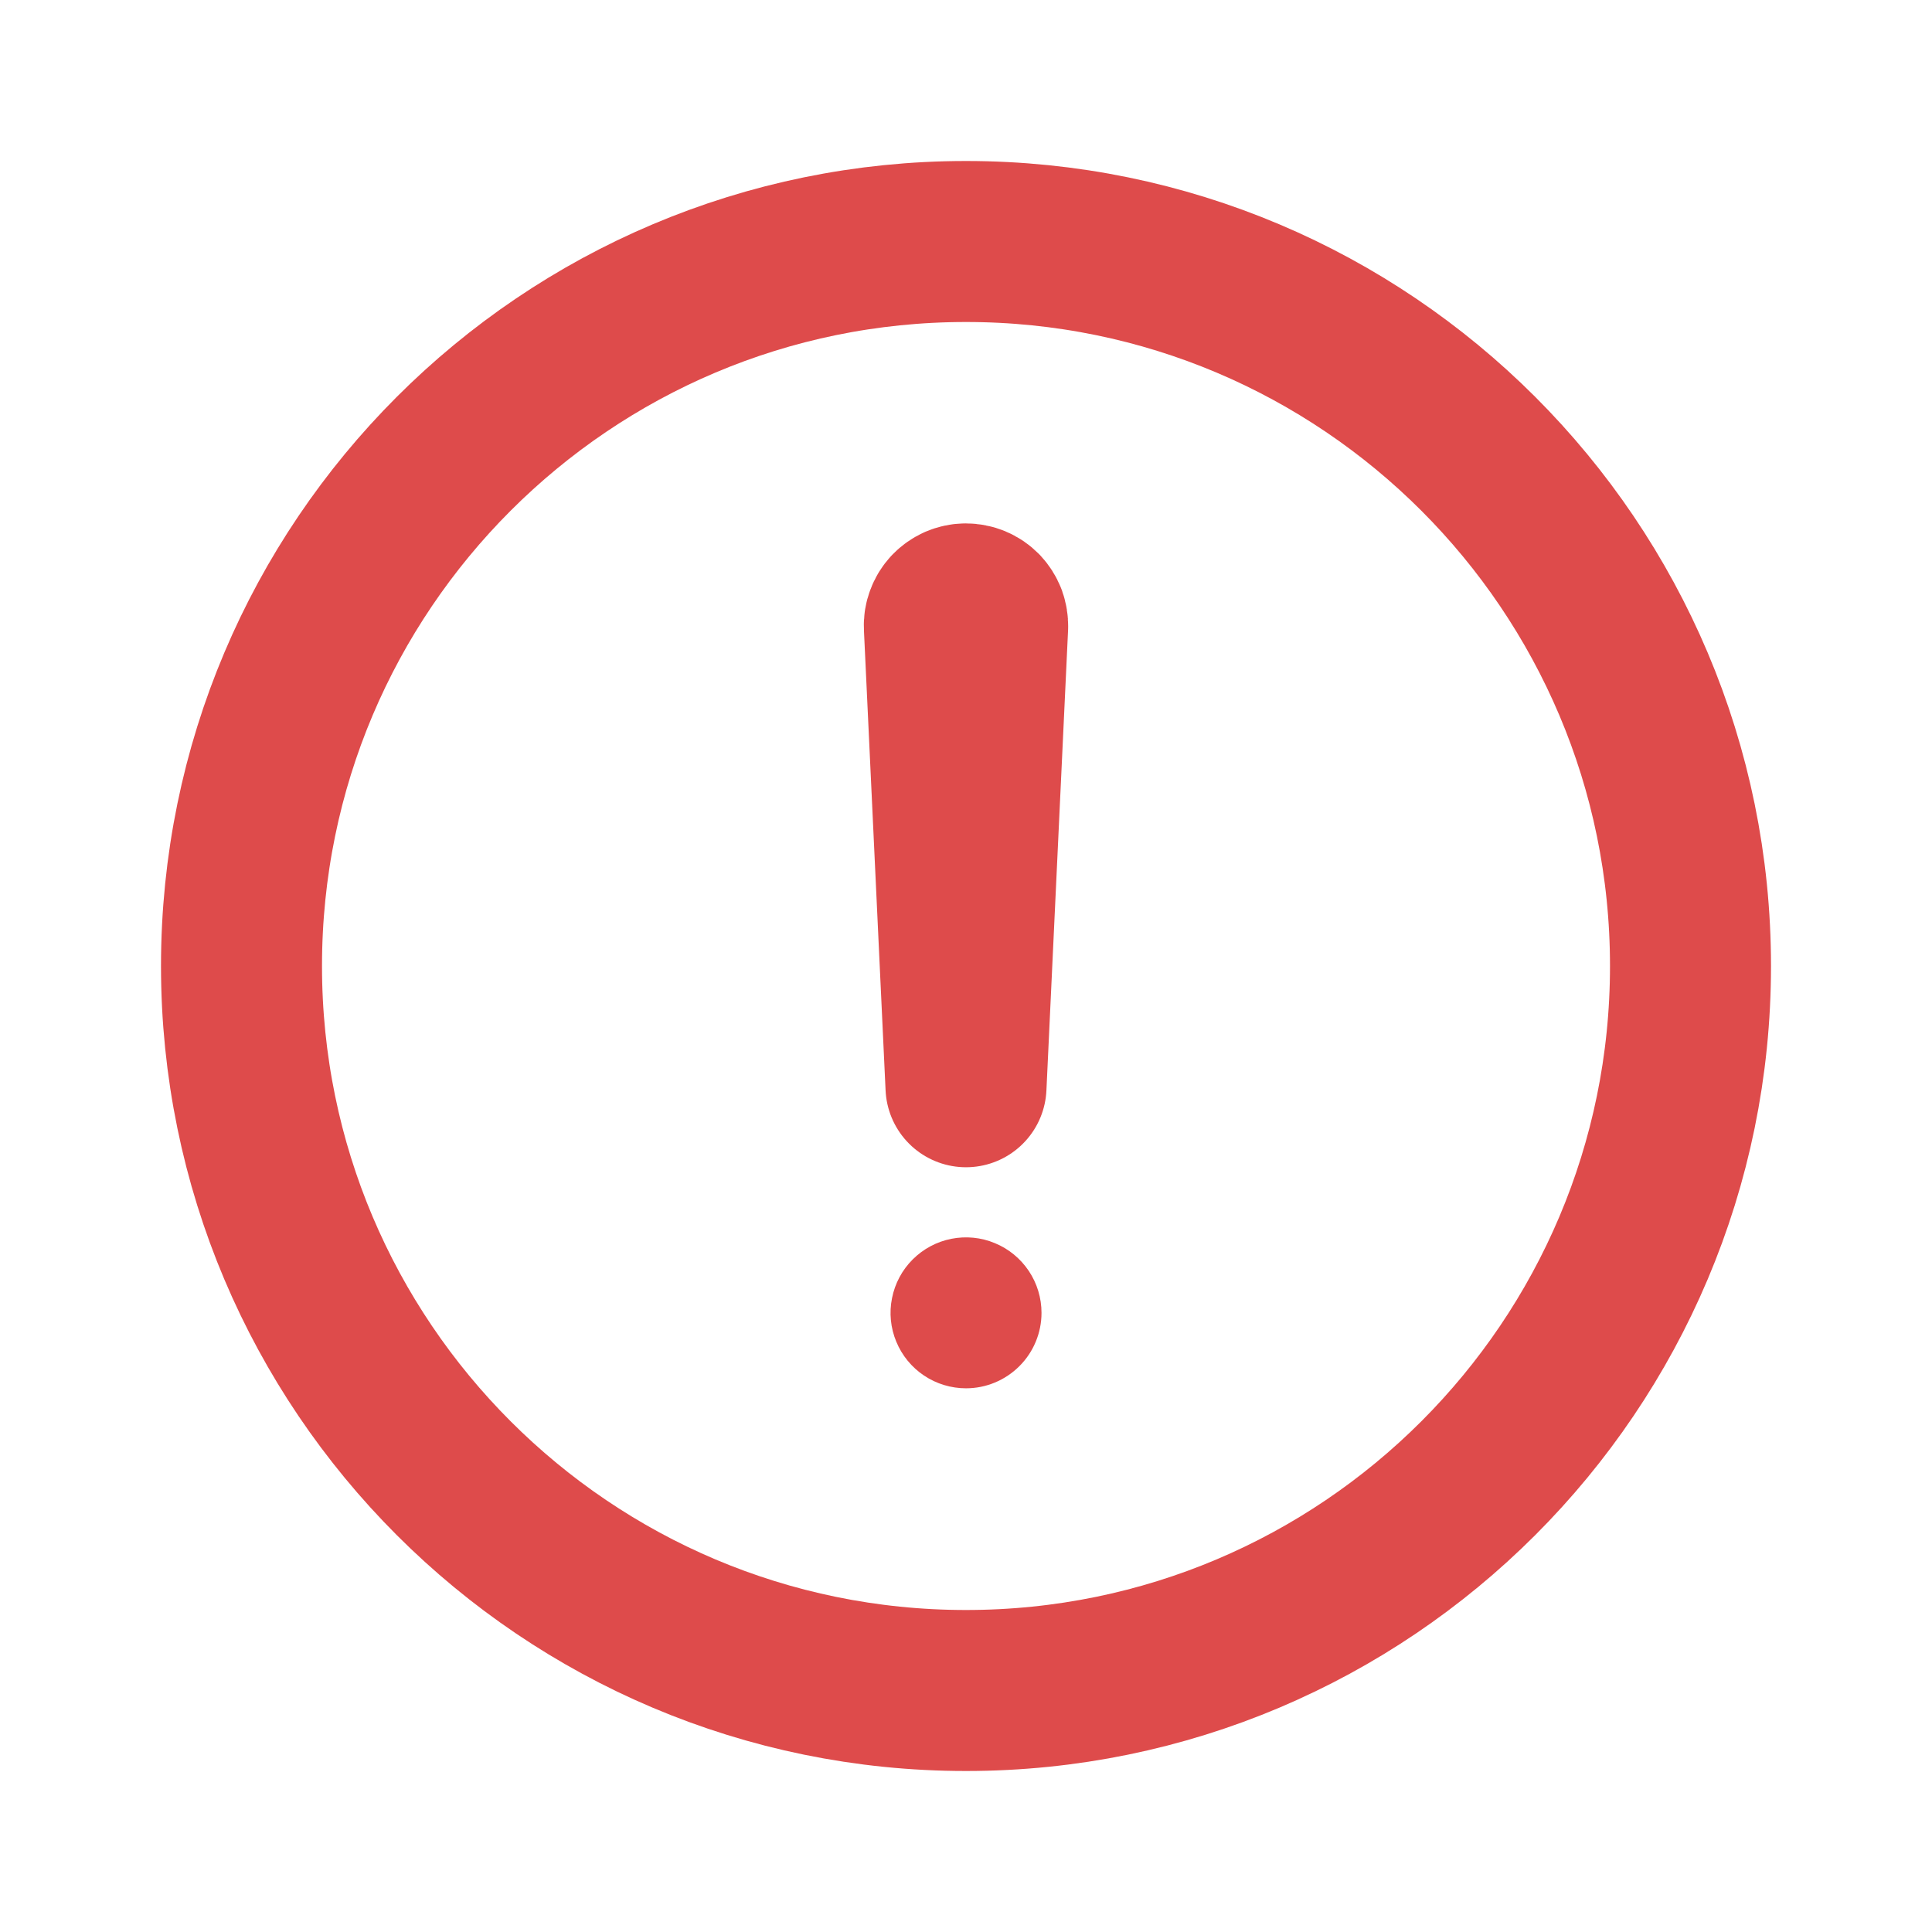 <svg width="24" height="24" viewBox="0 0 24 24" fill="none" xmlns="http://www.w3.org/2000/svg">
<path d="M21 12C21 7.031 16.969 3 12 3C7.031 3 3 7.031 3 12C3 16.969 7.031 21 12 21C16.969 21 21 16.969 21 12Z" stroke="#DE4B4B" stroke-width="2" stroke-linecap="round" stroke-linejoin="round"/>
<path d="M11.731 7.783L12 13.5L12.269 7.783C12.27 7.747 12.264 7.71 12.252 7.676C12.239 7.642 12.219 7.611 12.194 7.584C12.168 7.558 12.138 7.537 12.104 7.523C12.07 7.509 12.034 7.502 11.997 7.502V7.502C11.961 7.502 11.925 7.51 11.892 7.524C11.859 7.539 11.829 7.56 11.804 7.586C11.78 7.612 11.76 7.643 11.748 7.677C11.735 7.711 11.729 7.747 11.731 7.783V7.783Z" stroke="#DE4B4B" stroke-width="2" stroke-linecap="round" stroke-linejoin="round"/>
<path d="M12 17.246C11.815 17.246 11.633 17.191 11.479 17.088C11.325 16.985 11.205 16.839 11.134 16.667C11.063 16.496 11.044 16.308 11.081 16.126C11.117 15.944 11.206 15.777 11.337 15.646C11.468 15.515 11.635 15.425 11.817 15.389C11.999 15.353 12.188 15.371 12.359 15.443C12.53 15.513 12.677 15.634 12.78 15.788C12.883 15.942 12.938 16.123 12.938 16.309C12.938 16.557 12.839 16.796 12.663 16.971C12.487 17.147 12.249 17.246 12 17.246Z" fill="#DE4B4B"/>
</svg>
